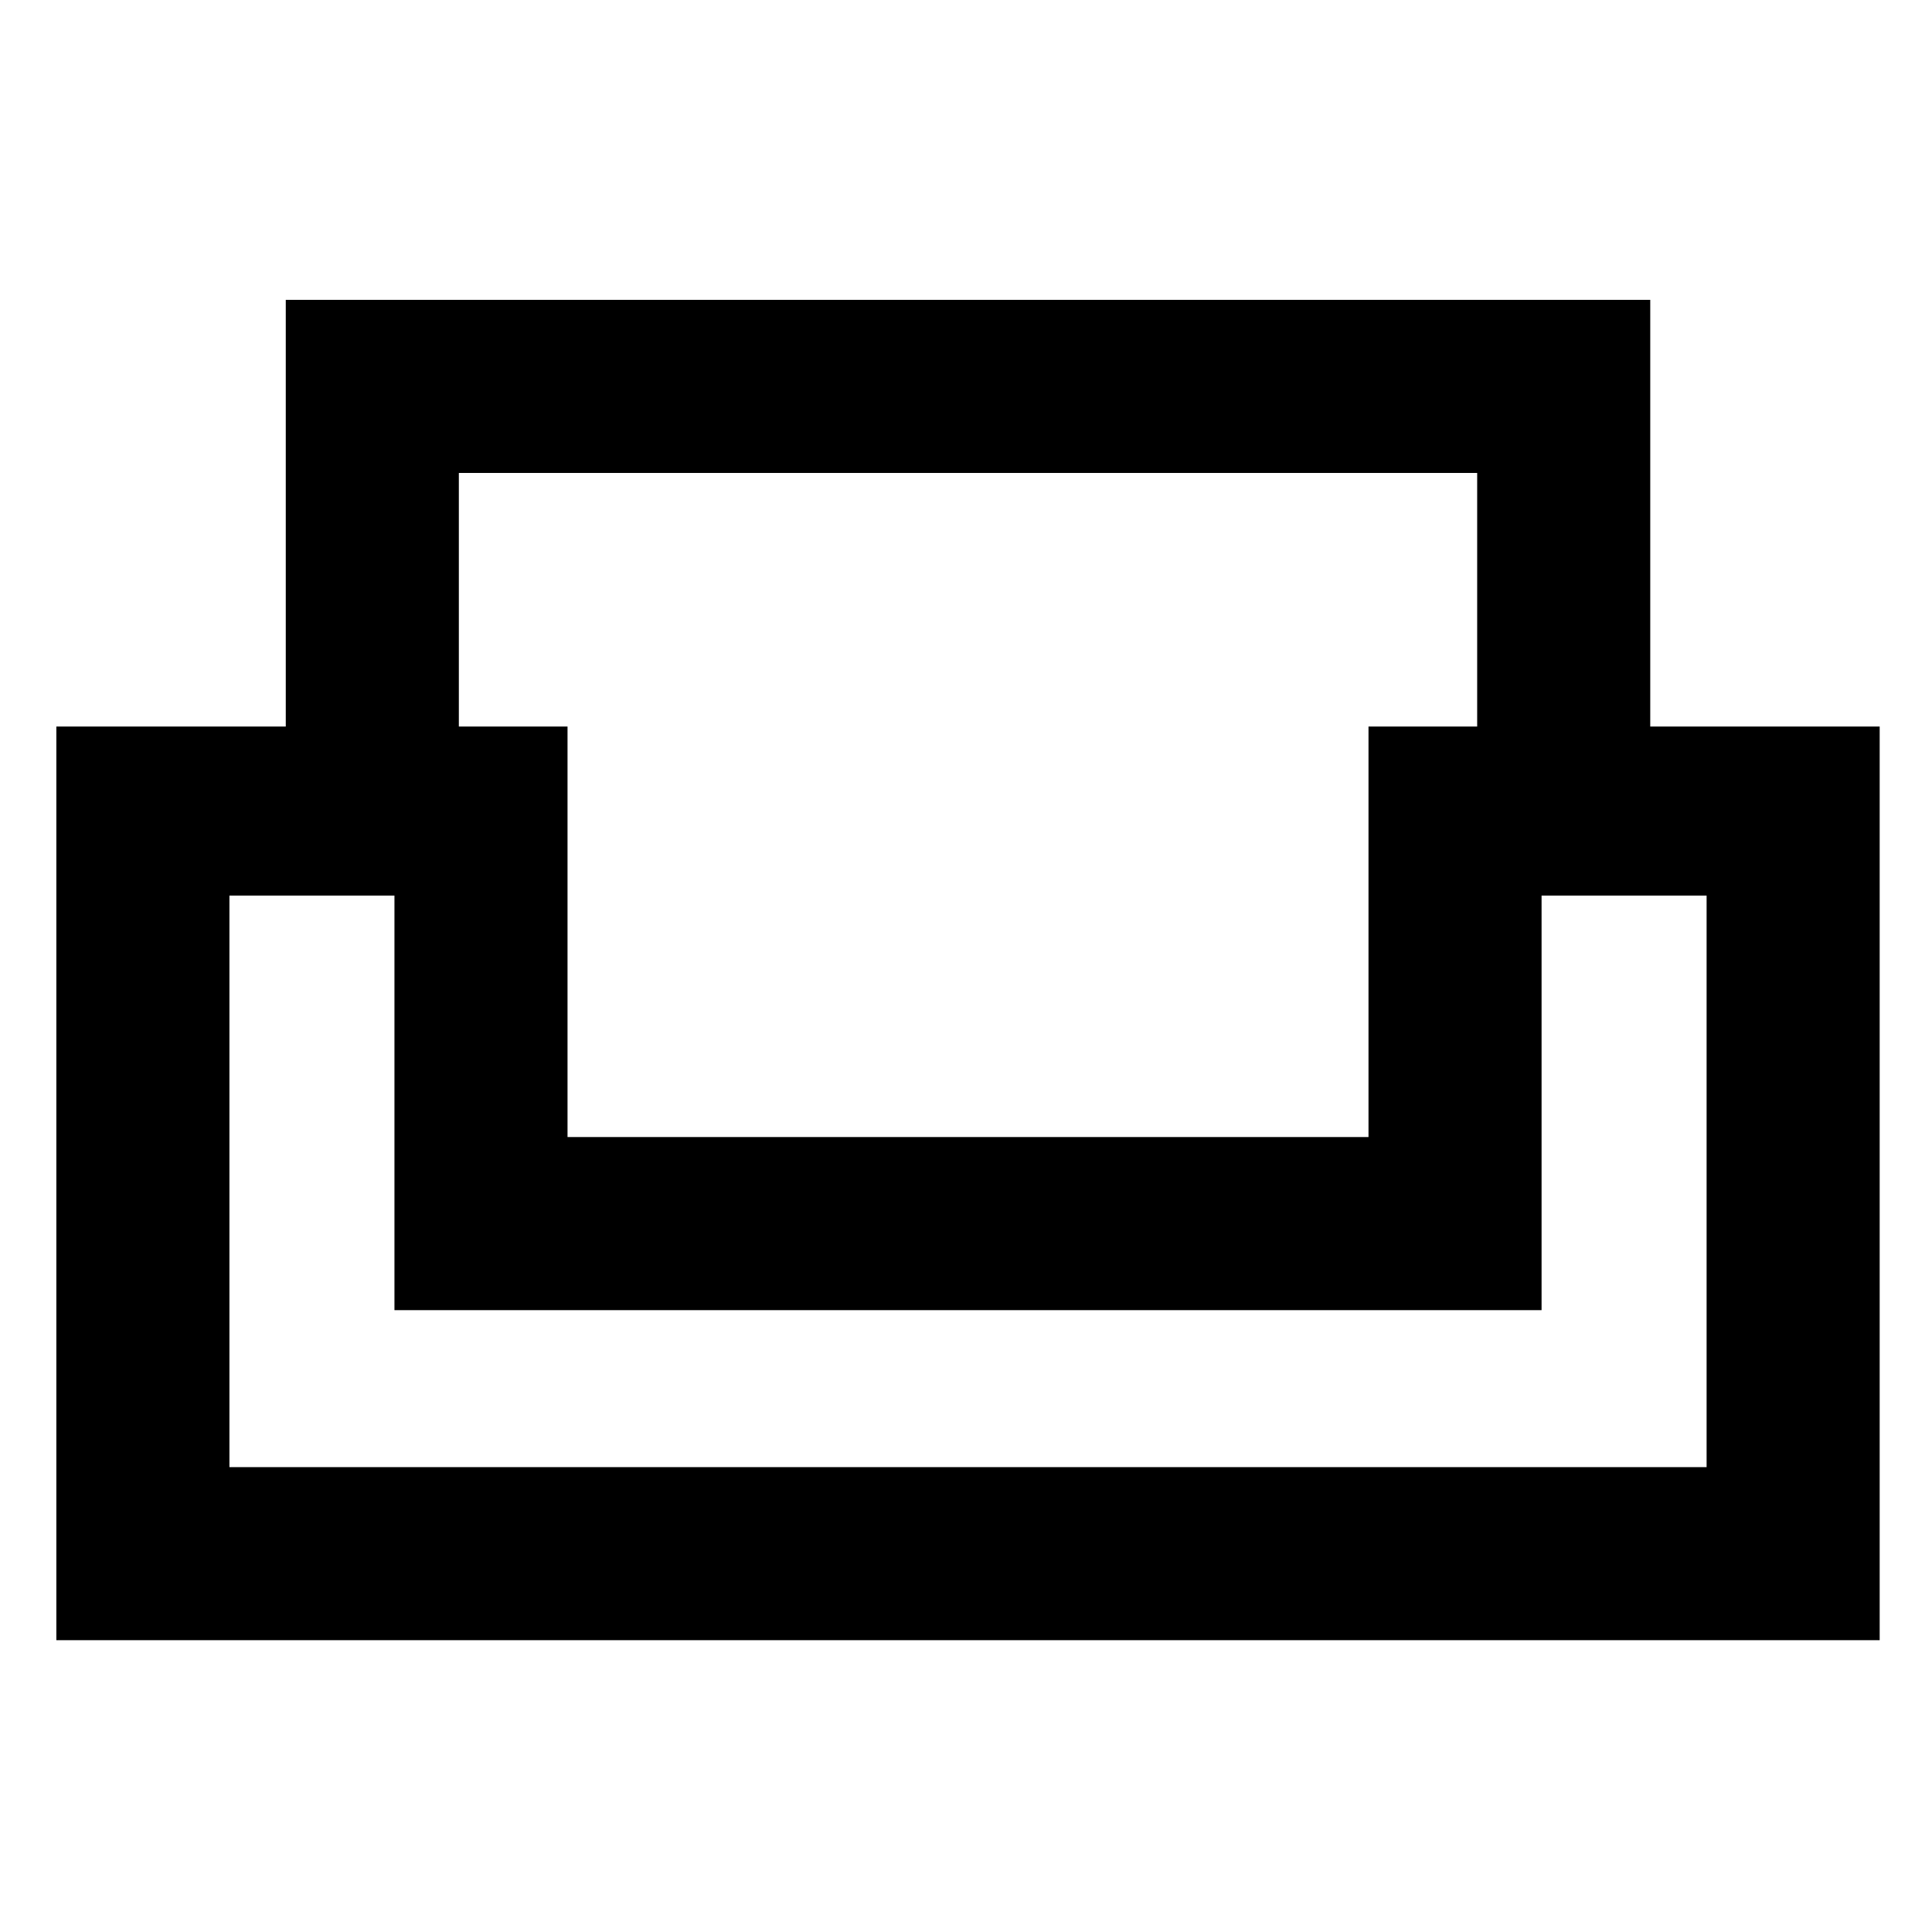 <svg xmlns="http://www.w3.org/2000/svg" height="24" width="24"><path d="M.7 20.375V9.025h2.85v-5.3H20.5v5.3h2.85v11.35Zm6.35-6.25H17v-5.1h1.35v-3.15H5.7v3.15h1.35Zm-4.2 4.1H21.2v-7.1h-2.05v5.15H4.9v-5.15H2.85Zm9.175-1.95Zm0-2.15Zm0 2.15Z"/></svg>